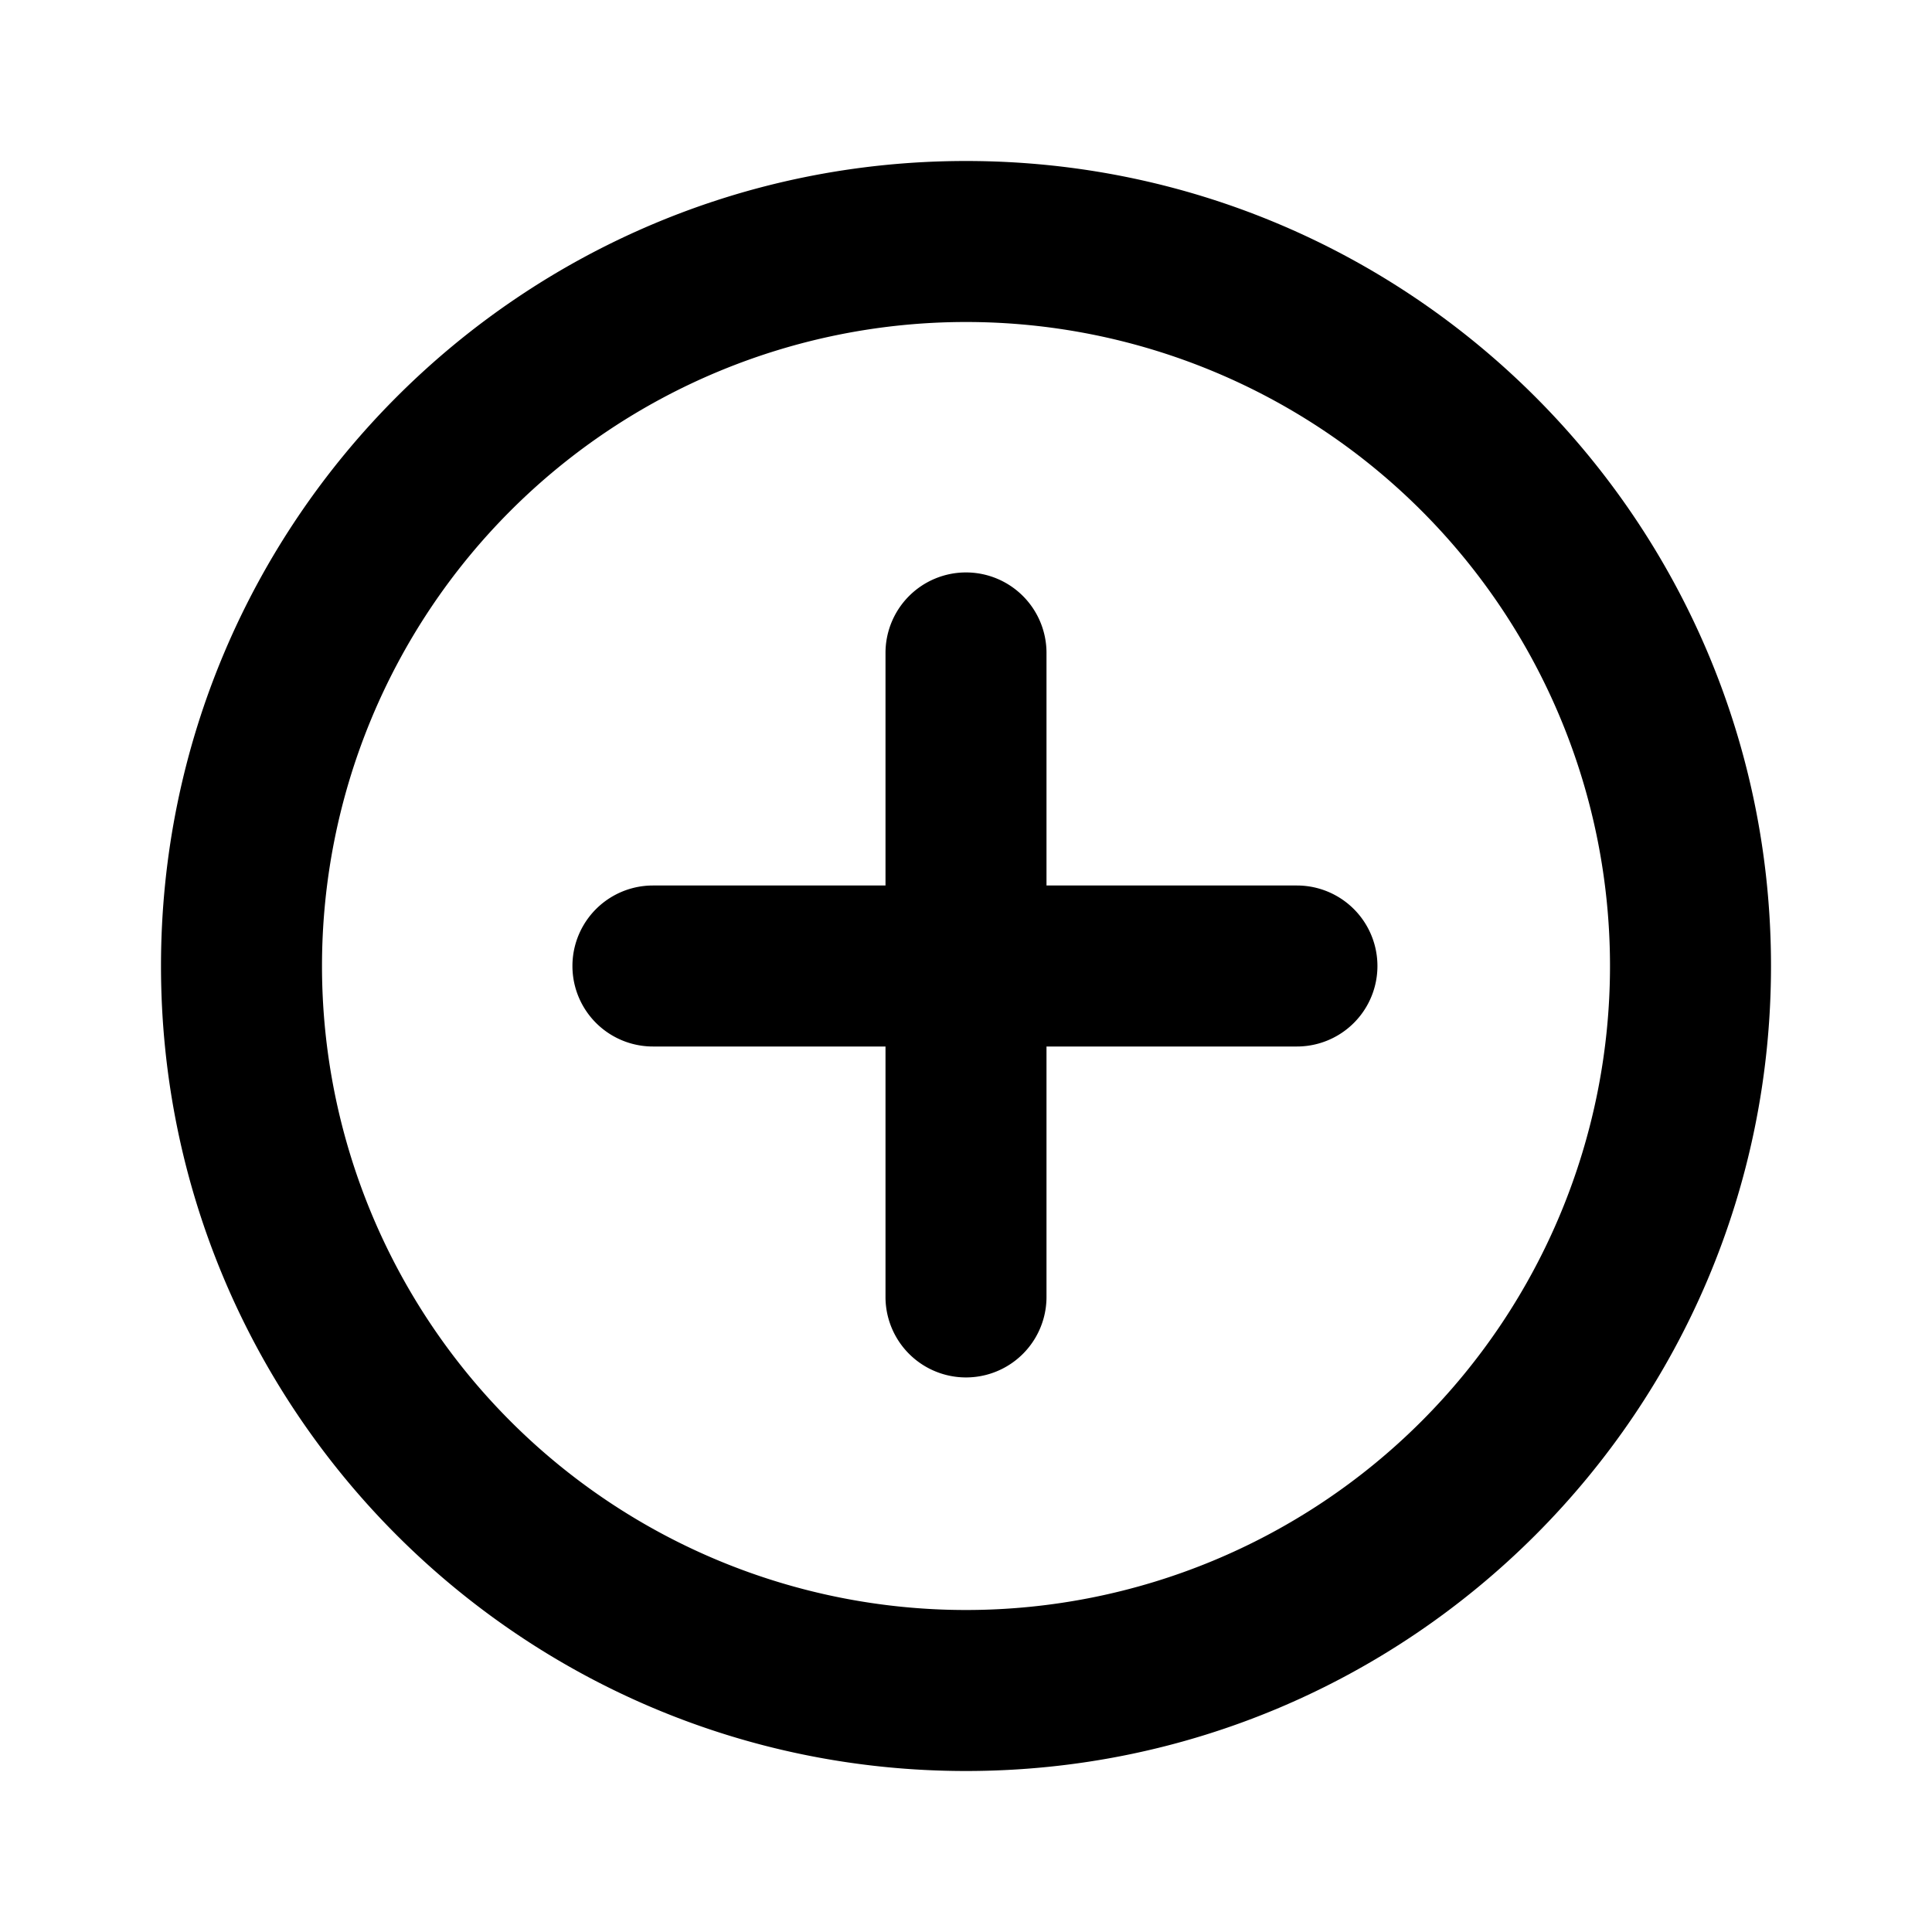 <svg xmlns="http://www.w3.org/2000/svg" viewBox="0 0 24 24" fill="currentColor">
  <path _ngcontent-ng-c1909134112="" fill-rule="evenodd" clip-rule="evenodd" style="color: inherit" d="M12 4a8 8 0 1 0 0 16 8 8 0 0 0 0-16ZM2 12C2 6.477 6.477 2 12 2s10 4.477 10 10-4.477 10-10 10S2 17.523 2 12Zm10-4.889a1 1 0 0 1 1 1V11h3.111a1 1 0 1 1 0 2H13v3.111a1 1 0 1 1-2 0V13H8.111a1 1 0 1 1 0-2H11V8.111a1 1 0 0 1 1-1Z" />
</svg>